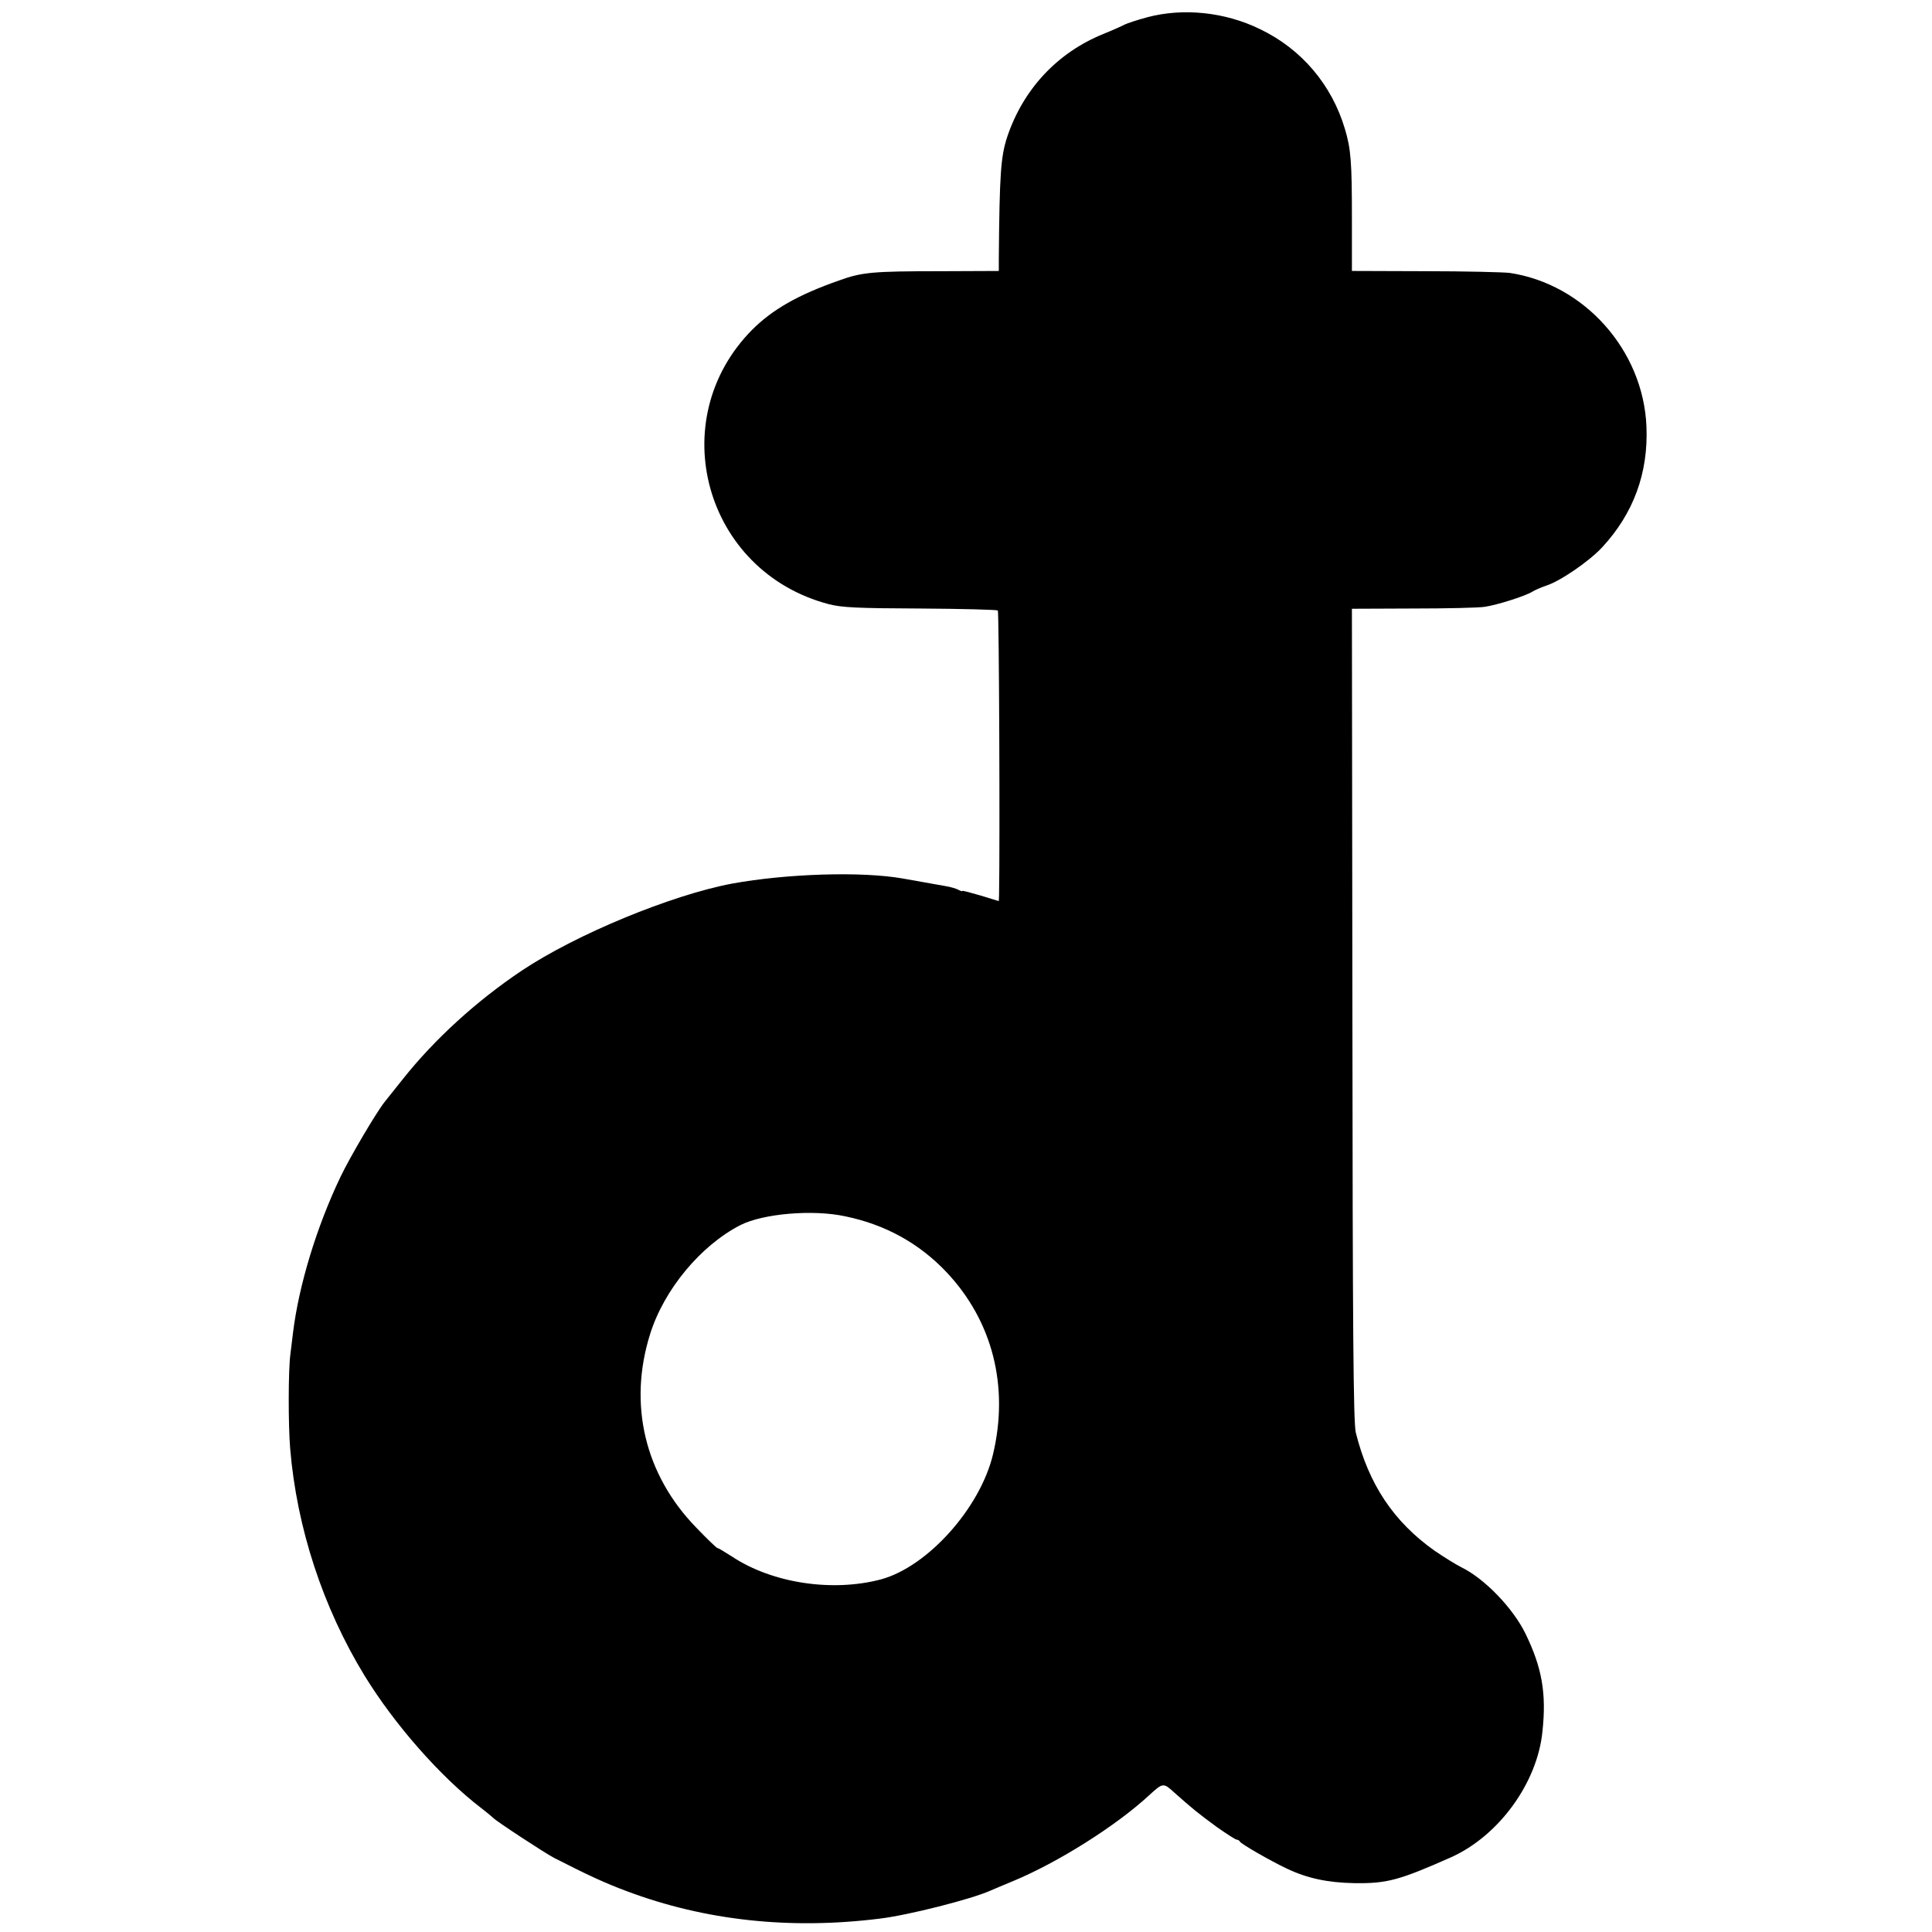 <?xml version="1.0" standalone="no"?>
<!DOCTYPE svg PUBLIC "-//W3C//DTD SVG 20010904//EN"
 "http://www.w3.org/TR/2001/REC-SVG-20010904/DTD/svg10.dtd">
<svg version="1.0" xmlns="http://www.w3.org/2000/svg"
 width="795pt" height="795pt" viewBox="0 0 795 795"
 preserveAspectRatio="xMidYMid meet">
<g transform="translate(0,795) scale(0.1,-0.1)"
fill="#000000" stroke="none">
<path d="M4721 7879 c-41 -11 -83 -25 -93 -30 -11 -6 -49 -23 -86 -38 -191
-77 -332 -228 -398 -426 -26 -81 -31 -150 -34 -500 l0 -50 -242 -1 c-277 0
-321 -4 -415 -38 -169 -59 -275 -120 -358 -203 -368 -372 -195 -995 315 -1129
54 -14 117 -17 377 -18 171 -1 315 -5 319 -8 5 -6 9 -958 5 -1170 l-1 -26 -75
23 c-41 12 -75 21 -75 19 0 -3 -8 0 -17 5 -10 5 -31 11 -48 14 -16 3 -57 10
-90 16 -33 6 -73 13 -90 16 -170 30 -478 20 -703 -21 -249 -47 -640 -208 -865
-358 -185 -124 -358 -281 -489 -446 -33 -41 -66 -83 -75 -94 -33 -41 -143
-227 -182 -309 -98 -205 -171 -445 -195 -639 -3 -27 -8 -67 -11 -90 -9 -66 -9
-293 -1 -388 27 -327 135 -655 306 -935 124 -202 312 -416 480 -545 25 -19 47
-38 50 -41 9 -11 213 -145 250 -164 141 -72 208 -103 299 -137 322 -121 672
-159 1041 -113 117 14 377 80 455 115 11 5 54 23 95 40 183 76 423 227 559
353 57 52 58 52 104 10 73 -65 99 -86 174 -141 40 -28 77 -52 82 -52 5 0 11
-4 13 -8 4 -9 123 -78 193 -111 84 -40 168 -58 278 -60 134 -2 185 12 397 106
197 88 356 306 377 518 17 157 -2 263 -69 401 -51 106 -170 229 -265 275 -22
11 -72 42 -110 68 -168 119 -271 273 -324 486 -10 39 -13 426 -14 1720 l-2
1670 251 1 c138 0 271 3 296 7 52 8 166 44 195 62 11 7 37 18 57 25 56 17 177
100 230 157 130 140 191 307 183 498 -13 314 -256 586 -563 632 -26 3 -182 7
-348 7 l-301 1 0 215 c0 234 -4 287 -29 370 -54 181 -178 328 -349 410 -145
71 -317 88 -464 49z m-1243 -4934 c165 -34 304 -111 416 -229 190 -201 259
-470 192 -751 -53 -221 -269 -462 -461 -514 -200 -53 -447 -16 -613 94 -30 19
-56 35 -60 35 -3 0 -42 37 -86 83 -212 217 -282 507 -191 797 57 183 208 365
372 449 93 47 297 65 431 36z"/>
</g>
</svg>

